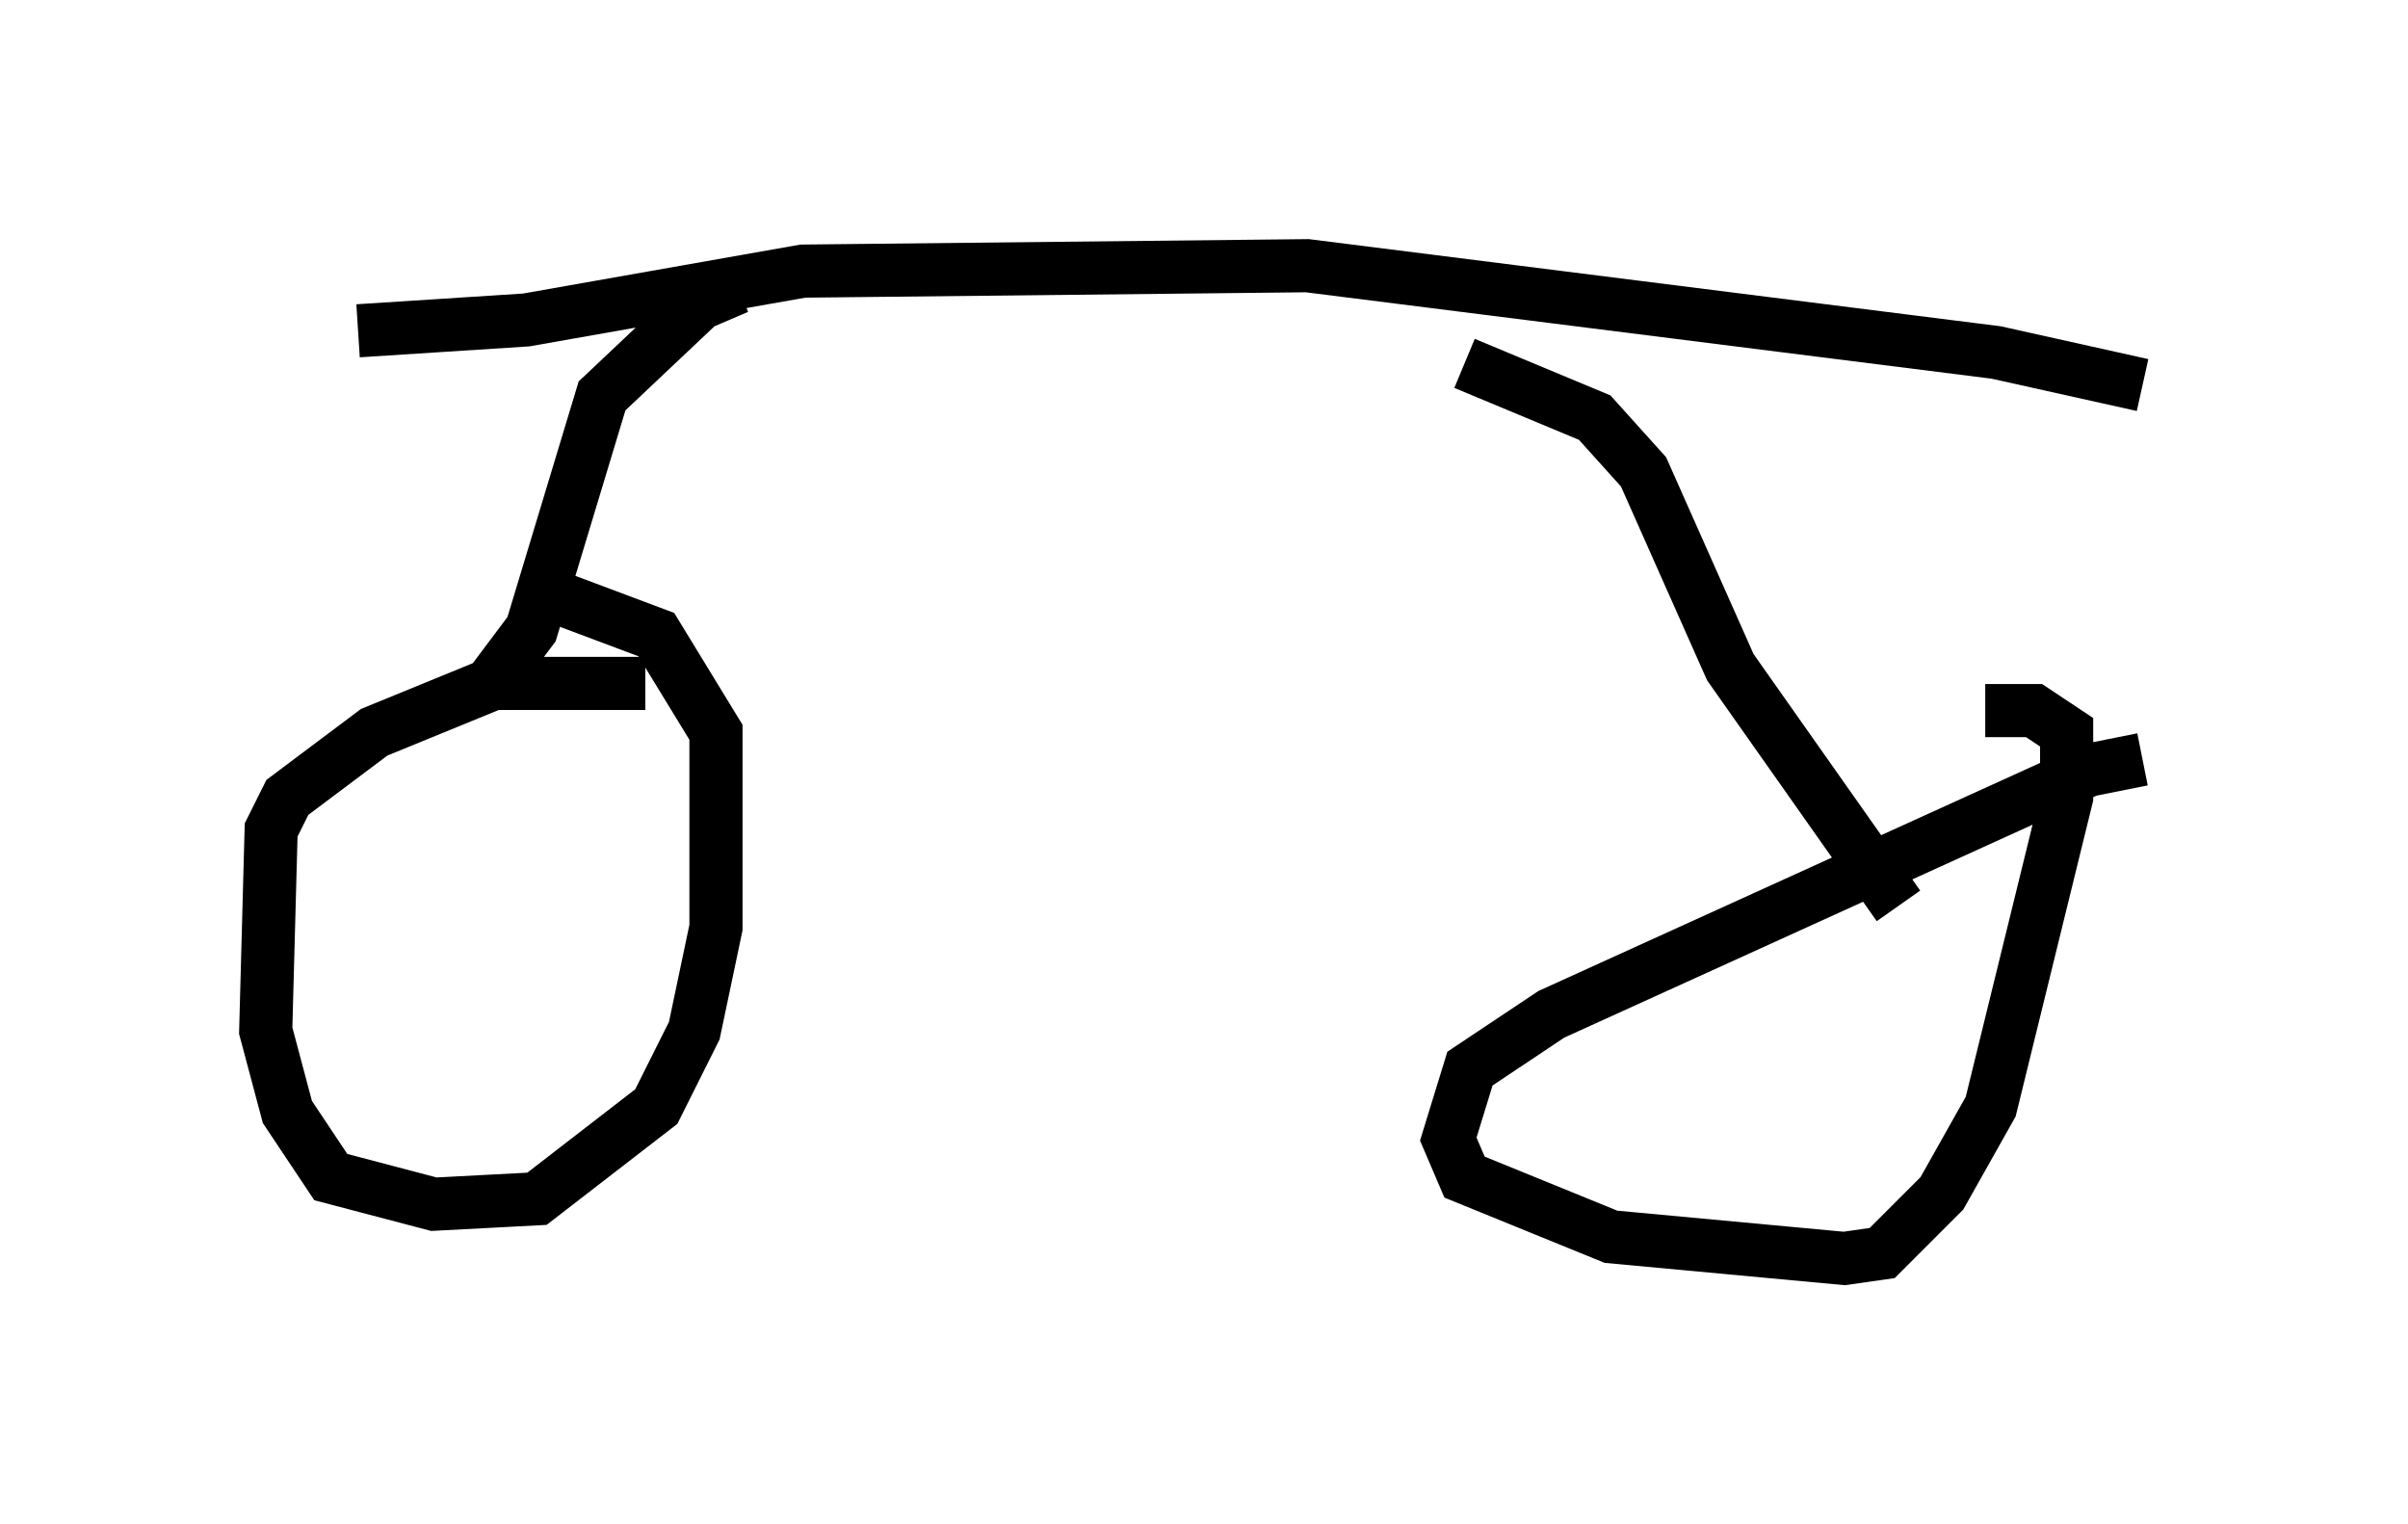 <?xml version="1.0" encoding="utf-8" ?>
<svg baseProfile="full" height="28.681" version="1.1" width="45.321" xmlns="http://www.w3.org/2000/svg" xmlns:ev="http://www.w3.org/2001/xml-events" xmlns:xlink="http://www.w3.org/1999/xlink"><defs /><rect fill="white" height="28.681" width="45.321" x="0" y="0" /><path d="M12.656, 13.269 m-0.51, -0.408 l-2.858, 0.0 -2.246, 0.919 l-1.633, 1.225 -0.306, 0.613 l-0.102, 3.777 0.408, 1.531 l0.817, 1.225 1.94, 0.51 l1.94, -0.102 2.246, -1.735 l0.715, -1.429 0.408, -1.94 l0.0, -3.675 -1.123, -1.838 l-2.45, -0.919 m-0.817, 2.042 l0.919, -1.225 1.327, -4.39 l1.838, -1.735 0.715, -0.306 m26.44, 8.881 l-1.021, 0.204 -10.106, 4.594 l-1.531, 1.021 -0.408, 1.327 l0.306, 0.715 2.756, 1.123 l4.39, 0.408 0.715, -0.102 l1.123, -1.123 0.919, -1.633 l1.429, -5.819 0.0, -1.225 l-0.613, -0.408 -0.919, 0.0 m-1.633, 3.675 l-3.165, -4.492 -1.633, -3.675 l-0.919, -1.021 -2.45, -1.021 m-20.825, -0.613 l3.165, -0.204 5.206, -0.919 l9.494, -0.102 12.965, 1.633 l2.756, 0.613 " fill="none" stroke="black" stroke-width="1" /></svg>